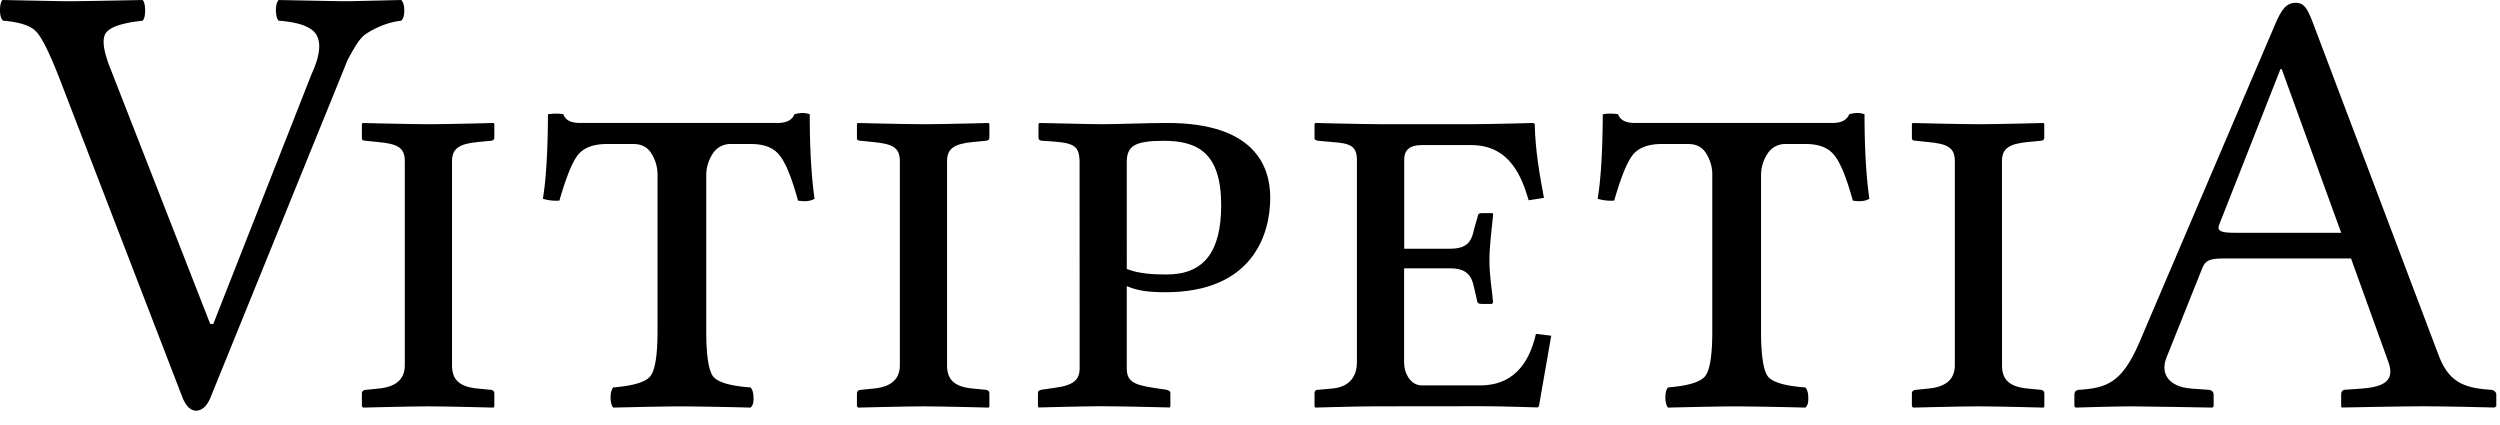 <?xml version="1.0" encoding="UTF-8" standalone="no"?>
<svg xmlns="http://www.w3.org/2000/svg" width="106" height="18" viewBox="0 0 106 18">
	<path d="M19.166 15.487c0 .572.26.91 1.092.988l.546.053c.078 0 .156.05.156.155v.546l-.026.053s-1.976-.053-2.782-.053c-.728 0-2.756.053-2.756.053l-.052-.053v-.546c0-.104.078-.155.182-.155l.52-.053c.858-.078 1.118-.494 1.118-.988V6.829c0-.57-.313-.73-1.118-.805l-.52-.054c-.104 0-.182-.024-.182-.104v-.6l.026-.051s2.054.052 2.86.052c.702 0 2.704-.052 2.704-.052l.026.052v.572c0 .078-.052.13-.156.13l-.546.053c-.806.077-1.092.286-1.092.807zm20.99 0c0 .572.26.91 1.092.988l.546.053c.078 0 .156.05.156.155v.546l-.026.053s-1.976-.053-2.782-.053c-.728 0-2.756.053-2.756.053l-.052-.053v-.546c0-.104.078-.155.182-.155l.52-.053c.858-.078 1.118-.494 1.118-.988V6.829c0-.57-.312-.73-1.118-.805l-.52-.054c-.104 0-.182-.024-.182-.104v-.6l.026-.051s2.054.052 2.86.052c.702 0 2.704-.052 2.704-.052l.026.052v.572c0 .078-.052.13-.156.13l-.546.053c-.806.077-1.092.286-1.092.807zm5.618-8.607c0-.807-.338-.833-1.56-.91-.156 0-.182-.078-.182-.13v-.6l.052-.026c.39 0 1.924.052 2.678.052.728 0 1.768-.052 2.73-.052 3.69 0 4.366 1.82 4.366 3.173 0 1.561-.754 4.004-4.444 4.004-.65 0-1.17-.053-1.639-.26v3.482c0 .571.312.703 1.145.832l.521.078c.104.025.183.053.183.155v.546l-.024.053s-2.081-.053-2.887-.053c-.728 0-2.678.053-2.678.053l-.026-.053v-.546c0-.104.052-.13.156-.155l.546-.078c.806-.104 1.066-.338 1.066-.832l-.003-8.735zm2.002 4.524c.52.21 1.17.234 1.69.234 1.561 0 2.312-.938 2.312-2.938 0-2.236-1.014-2.73-2.442-2.73-1.249 0-1.561.234-1.561.91zm10.56 5.824c-.78 0-2.573.053-2.573.053l-.027-.053v-.572c0-.05.027-.129.156-.129l.6-.053c.807-.078 1.041-.598 1.041-1.117v-8.58c0-.6-.312-.703-1.041-.754l-.6-.054c-.156-.024-.156-.077-.156-.104v-.599l.027-.052s2.027.052 2.807.052h3.822c.78 0 2.627-.052 2.627-.052l.054.052c.024 1.118.206 2.134.39 3.121l-.648.104c-.285-.963-.779-2.34-2.443-2.34h-2.08c-.494 0-.754.182-.754.623v3.771h1.949c.729 0 .91-.312 1.015-.832l.155-.546c0-.078.053-.13.156-.13h.44c.054 0 .054.026.054.077-.054.571-.156 1.301-.156 1.925 0 .65.104 1.196.156 1.794l-.054.053h-.44c-.129 0-.184-.053-.184-.13l-.13-.572c-.104-.52-.338-.807-1.017-.807h-1.948v3.98c0 .491.283.985.754.985h2.47c1.326 0 2.056-.832 2.366-2.186l.648.078-.521 2.99-.052.051s-1.534-.052-2.314-.052l-4.549.005zm26.55-1.741c0 .572.26.91 1.092.988l.546.053c.078 0 .156.05.156.155v.546l-.026.053s-1.976-.053-2.781-.053c-.729 0-2.756.053-2.756.053l-.053-.053v-.546c0-.104.078-.155.182-.155l.521-.053c.857-.078 1.118-.494 1.118-.988V6.829c0-.57-.313-.73-1.118-.805l-.521-.054c-.104 0-.182-.024-.182-.104v-.6l.026-.051s2.054.052 2.858.052c.701 0 2.705-.052 2.705-.052l.024.052v.572c0 .078-.054.13-.156.13l-.546.053c-.807.077-1.092.286-1.092.807l.003 8.658zm8.01.988l.754.053c.104 0 .208.078.208.207v.494l-.052.053s-2.834-.053-3.458-.053c-.677 0-2.341.053-2.341.053l-.053-.053v-.494c0-.13.078-.207.209-.207 1.145-.078 1.793-.287 2.521-1.951l5.771-13.521c.285-.676.494-.937.886-.937.362 0 .493.26.7.78l5.33 14.093c.365 1.015.886 1.404 1.926 1.508l.285.025c.131 0 .261.077.261.209v.492l-.078.053s-2.002-.053-3.017-.053c-.91 0-3.459.053-3.459.053l-.024-.053v-.492c0-.132.052-.21.185-.21l.728-.052c.987-.077 1.353-.391 1.092-1.117l-1.586-4.396h-5.41c-.624 0-.78.104-.909.44l-1.509 3.77c-.26.654.078 1.227 1.04 1.305zm6.37-6.606l-2.522-6.941h-.052l-2.6 6.604c-.104.262.077.338.649.338h4.525z"/>
	<path d="M11.814.877c-.069-.069-.107-.21-.116-.426 0-.215.039-.365.116-.451 1.66.034 2.618.052 2.876.052.138 0 .912-.018 2.322-.052.086.086.129.236.129.451 0 .207-.043.349-.129.426a3.16 3.16 0 00-.903.245 3.341 3.341 0 00-.619.335c-.146.104-.297.288-.451.555a7.095 7.095 0 00-.323.58c-.051.13-.15.374-.296.736L8.95 16.793c-.154.404-.364.61-.631.619-.25 0-.451-.207-.606-.62L2.503 3.277c-.405-1.032-.723-1.672-.955-1.922C1.324 1.096.85.937.129.877.043.791 0 .645 0 .439 0 .232.034.086.103 0c1.66.034 2.575.052 2.747.052.473 0 1.54-.018 3.2-.052.069.086.103.236.103.451 0 .207-.034.349-.103.426-.886.095-1.41.275-1.574.542-.163.258-.086.778.233 1.56l4.204 10.757h.13l4.165-10.589c.335-.722.413-1.264.232-1.625-.172-.361-.713-.576-1.625-.645" font-family="AR PL UMing CN" font-size="144" font-weight="300" style="-inkscape-font-specification:'AR PL UMing CN Light'"/>
	<path style="-inkscape-font-specification:'Linux Libertine Capitals'" d="M74.668 14.041c0 1.046.102 1.693.306 1.94.213.237.736.386 1.57.446.084.085.127.234.127.446.008.204-.034.34-.128.409a169.084 169.084 0 00-2.895-.052c-.485 0-1.459.017-2.922.052-.068-.069-.106-.205-.115-.409 0-.212.039-.361.115-.446.834-.068 1.352-.221 1.557-.46.212-.238.318-.88.318-1.926V7.433a1.66 1.66 0 00-.255-.919c-.161-.272-.416-.408-.765-.408h-1.123c-.578 0-.99.158-1.237.472-.238.306-.498.949-.778 1.927a1.917 1.917 0 01-.702-.077c.136-.816.208-2.011.217-3.585a2.06 2.06 0 01.65 0c.086.247.32.37.702.37h8.382c.382 0 .62-.123.714-.37.247-.068.463-.068.65 0 0 1.43.069 2.624.205 3.585-.17.102-.404.128-.702.077-.264-.961-.523-1.6-.778-1.914-.247-.323-.65-.485-1.212-.485h-.855a.886.886 0 00-.778.421 1.659 1.659 0 00-.268.932v6.582m-44.723 0c0 1.046.102 1.693.306 1.94.213.237.736.386 1.569.446.085.085.128.234.128.446.008.204-.034.34-.128.409a169.084 169.084 0 00-2.896-.052c-.485 0-1.458.017-2.921.052-.068-.069-.107-.205-.115-.409 0-.212.038-.361.115-.446.833-.068 1.352-.221 1.556-.46.213-.238.32-.88.32-1.926V7.433a1.66 1.66 0 00-.256-.919c-.162-.272-.417-.408-.766-.408h-1.122c-.578 0-.99.158-1.238.472-.238.306-.497.949-.778 1.927a1.917 1.917 0 01-.701-.077c.136-.816.208-2.011.216-3.585.264-.034.481-.034.651 0 .085.247.319.37.702.37h8.381c.383 0 .621-.123.715-.37.246-.068.463-.068.65 0 0 1.43.068 2.624.204 3.585-.17.102-.404.128-.701.077-.264-.961-.523-1.6-.779-1.914-.246-.323-.65-.485-1.211-.485h-.855a.886.886 0 00-.778.421 1.659 1.659 0 00-.268.932v6.582" font-family="Linux Libertine Capitals" font-size="144" font-weight="400"/>
</svg>
